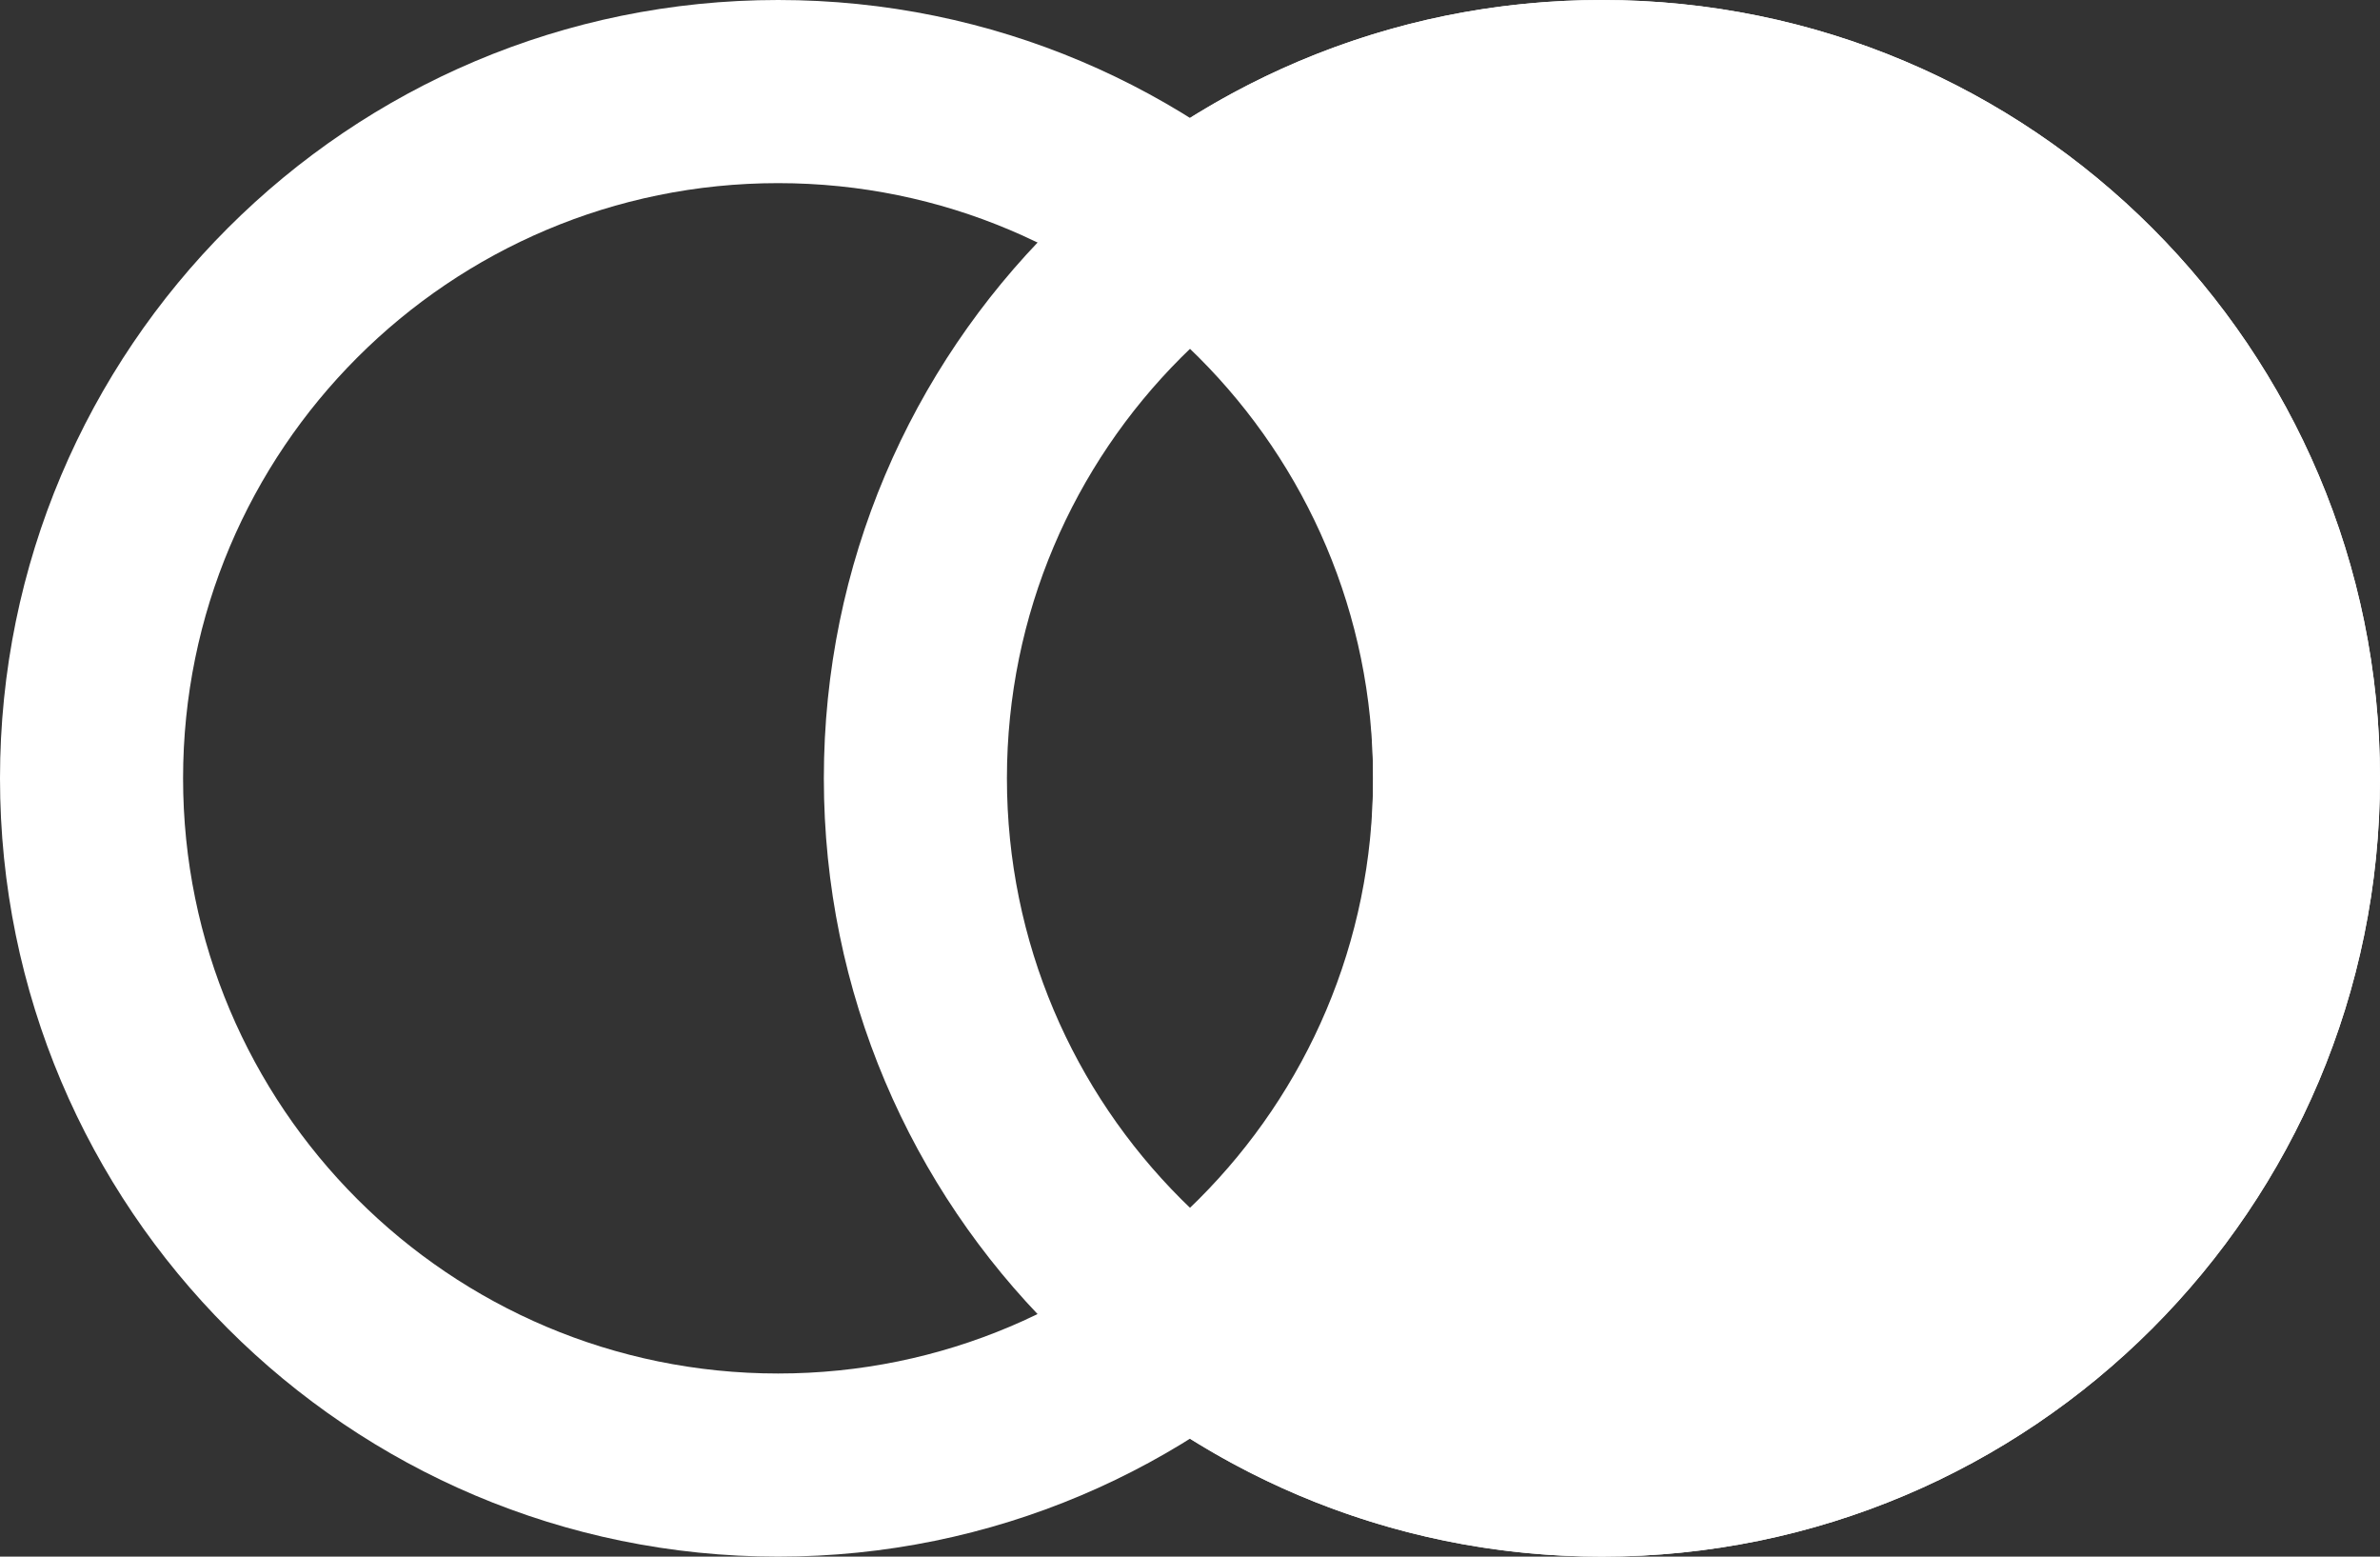 <?xml version="1.0" encoding="UTF-8" standalone="no"?>
<svg width="26px" height="17px" viewBox="0 0 26 17" version="1.1" xmlns="http://www.w3.org/2000/svg" xmlns:xlink="http://www.w3.org/1999/xlink">
    <rect x="0" y="0" width="26" height="17" fill="#333333" stroke="none"/>
    <!-- Generator: Sketch 41.2 (35397) - http://www.bohemiancoding.com/sketch -->
    <title>racial justice</title>
    <desc>Created with Sketch.</desc>
    <defs></defs>
    <g id="Page-1" stroke="none" stroke-width="1" fill="none" fill-rule="evenodd">
        <g id="Home-2.0-(choosing-NPO)" transform="translate(-798, -688)" fill="#FFFFFF">
            <g id="Main" transform="translate(240, 283)">
                <g id="Racial-Justice" transform="translate(505, 380)">
                    <g id="racial-justice" transform="translate(53, 25)">
                        <path d="M17.5,15 C21.09,15 24,12.09 24,8.5 C24,4.91 21.09,2 17.5,2 C13.91,2 11,4.91 11,8.5 C11,12.09 13.91,15 17.5,15 Z M17.5,17 C12.806,17 9,13.194 9,8.5 C9,3.806 12.806,0 17.5,0 C22.194,0 26,3.806 26,8.5 C26,13.194 22.194,17 17.5,17 Z" id="Oval-2"></path>
                        <path d="M12,2.019 C13.482,0.76 15.402,0 17.5,0 C22.194,0 26,3.806 26,8.5 C26,13.194 22.194,17 17.5,17 C15.402,17 13.482,16.24 12,14.981 C13.835,13.422 15,11.097 15,8.5 C15,5.903 13.835,3.578 12,2.019 Z" id="Combined-Shape"></path>
                        <path d="M8.5,15 C12.09,15 15,12.09 15,8.5 C15,4.91 12.09,2 8.5,2 C4.91,2 2,4.91 2,8.5 C2,12.09 4.91,15 8.5,15 Z M8.5,17 C3.806,17 0,13.194 0,8.5 C0,3.806 3.806,0 8.5,0 C13.194,0 17,3.806 17,8.5 C17,13.194 13.194,17 8.5,17 Z" id="Oval-2"></path>
                    </g>
                </g>
            </g>
        </g>
    </g>
</svg>